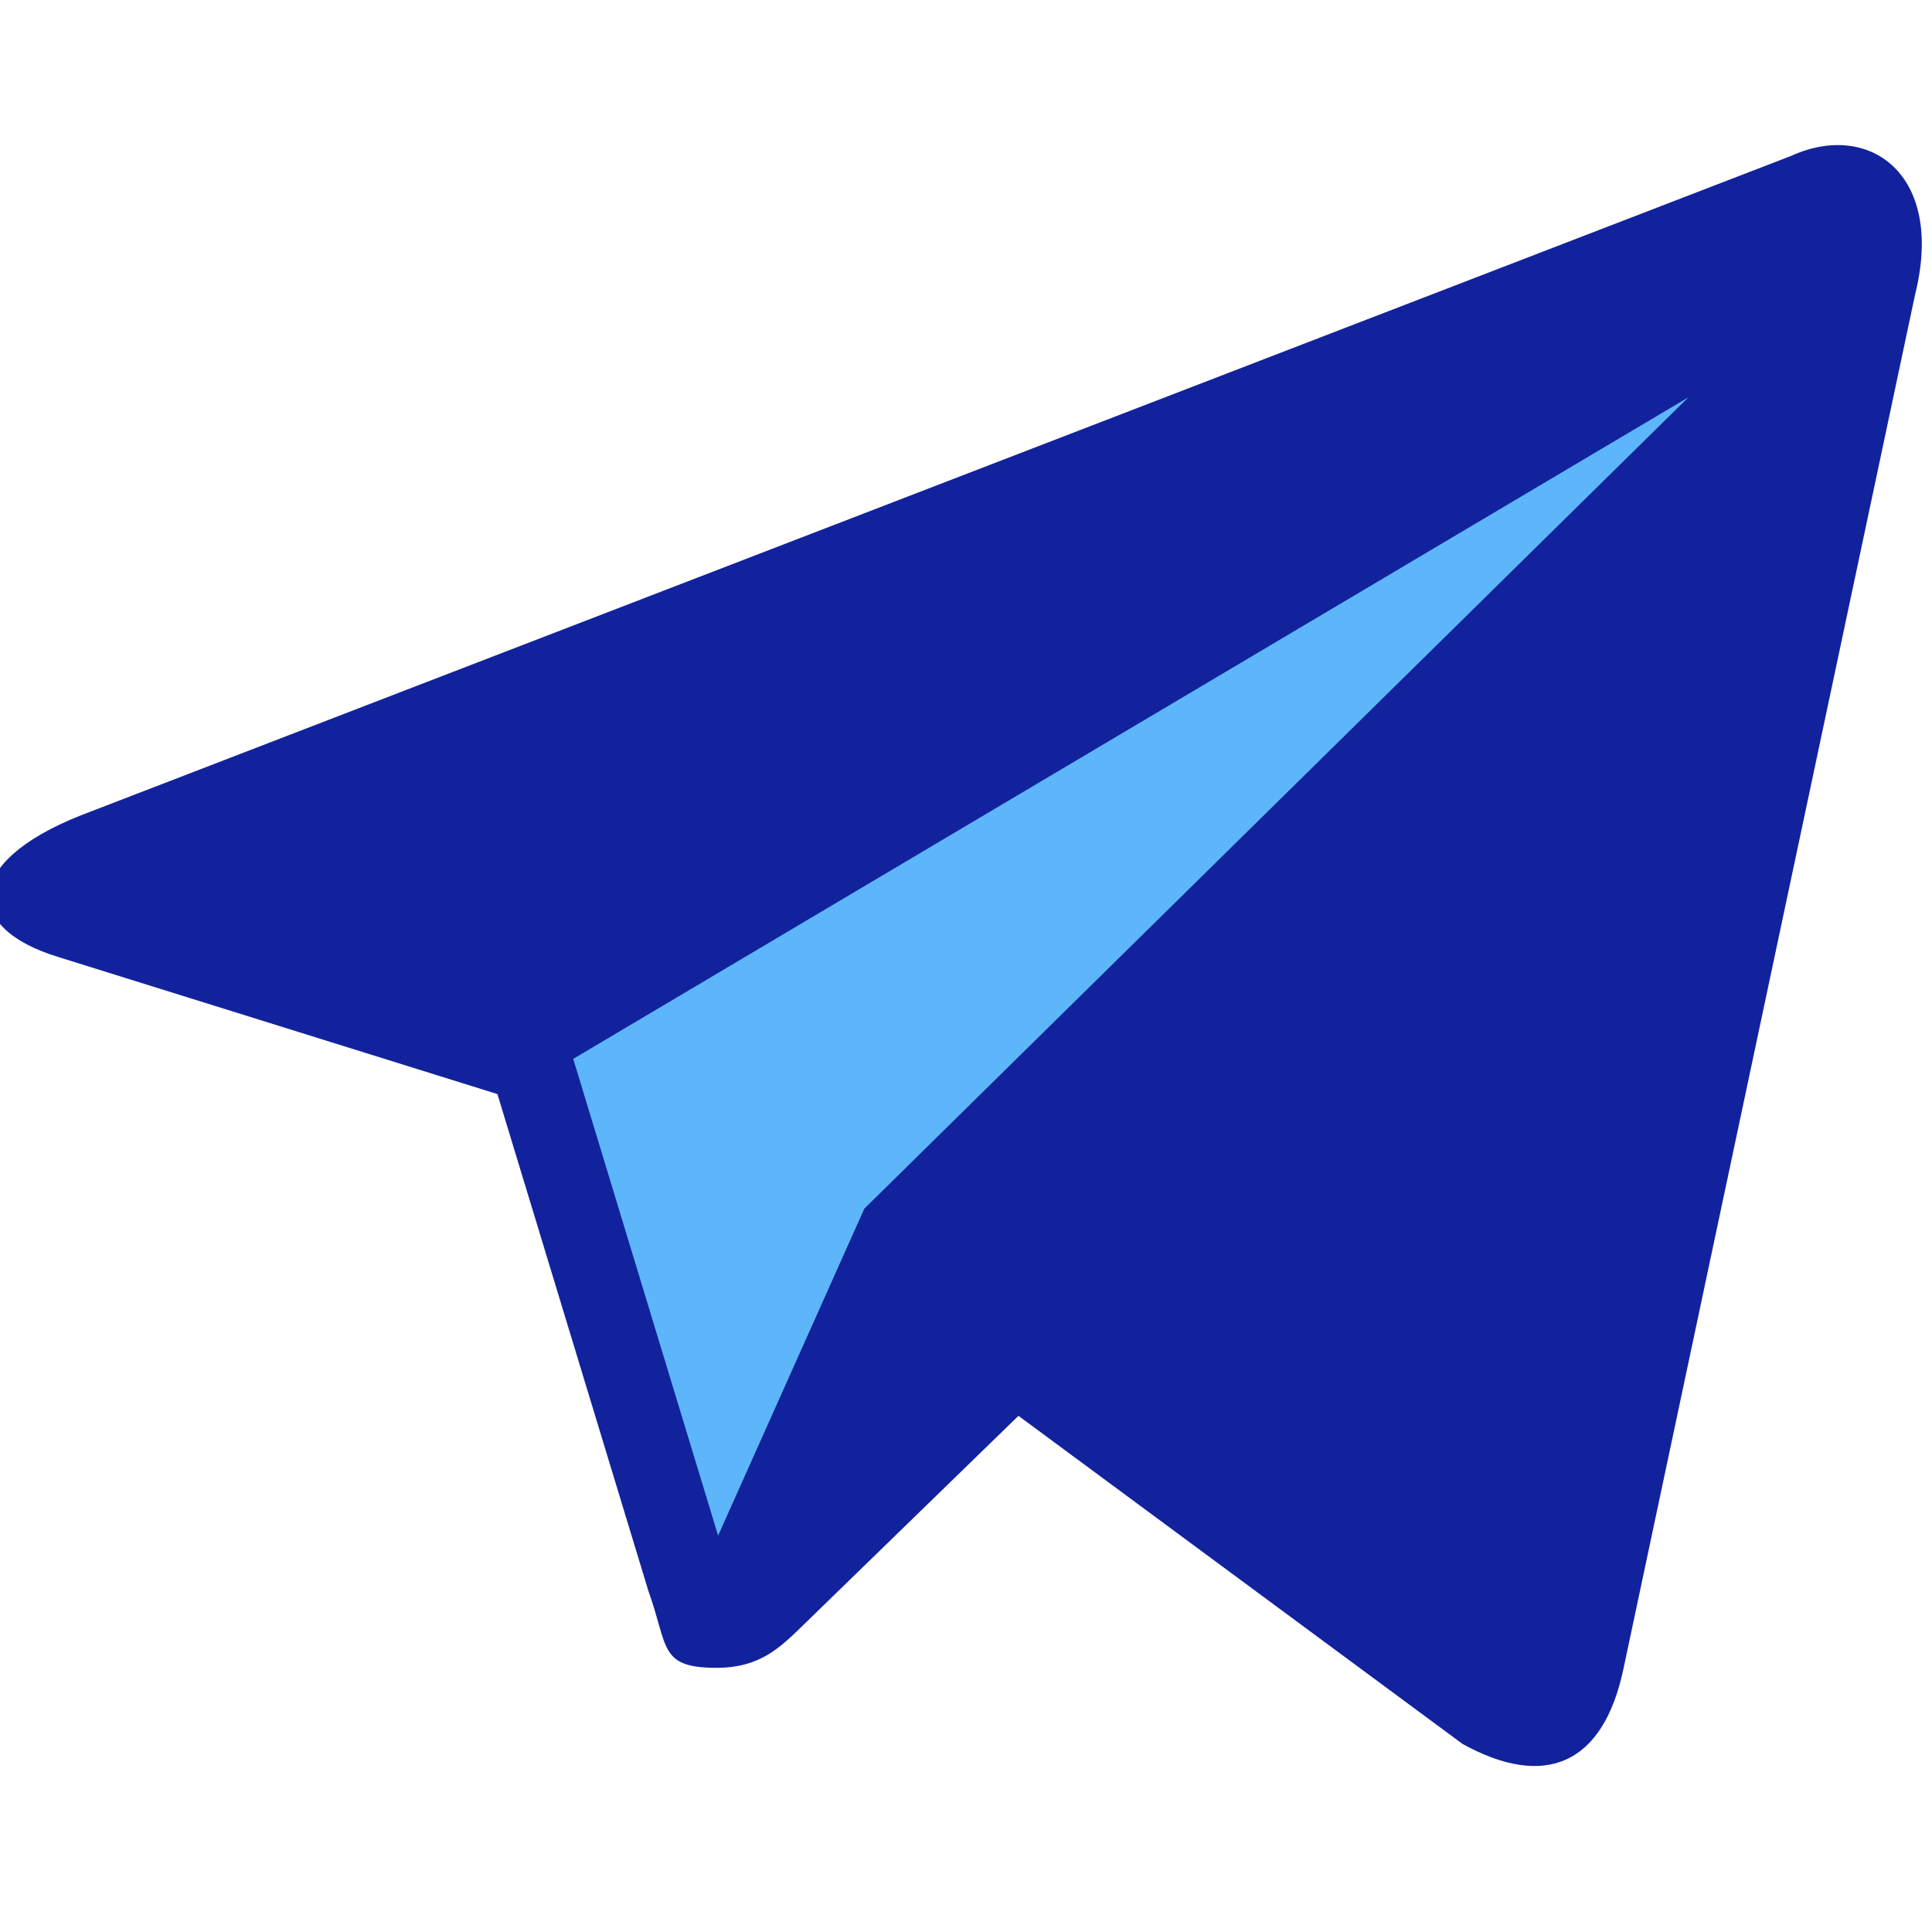 <?xml version="1.0" encoding="UTF-8" standalone="no" ?>
<!DOCTYPE svg PUBLIC "-//W3C//DTD SVG 1.1//EN" "http://www.w3.org/Graphics/SVG/1.1/DTD/svg11.dtd">
<svg xmlns="http://www.w3.org/2000/svg" xmlns:xlink="http://www.w3.org/1999/xlink" version="1.1" width="350" height="350" viewBox="0 0 350 350" xml:space="preserve">
<desc>Created with Fabric.js 1.7.22</desc>
<defs>
</defs>
<g id="icon" style="stroke: none; stroke-width: 1; stroke-dasharray: none; stroke-linecap: butt; stroke-linejoin: miter; stroke-miterlimit: 10; fill: none; fill-rule: nonzero; opacity: 1;" transform="translate(-1.944 -1.944) scale(3.89 3.89)" >
	<path d="M 83.924 7.756 L 4.202 38.496 c -5.442 2.183 -5.409 5.219 -0.992 6.571 l 20.455 6.385 l 7.035 23.153 c 0.925 2.553 0.469 3.566 3.151 3.566 c 2.069 0 2.983 -0.946 4.138 -2.069 l 9.941 -9.666 l 20.681 15.28 c 3.806 2.1 6.553 1.012 7.501 -3.533 l 13.577 -63.978 C 91.079 8.631 87.565 6.103 83.924 7.756 z" style="stroke: none; stroke-width: 1; stroke-dasharray: none; stroke-linecap: butt; stroke-linejoin: miter; stroke-miterlimit: 10; fill: rgb(18,34,157); fill-rule: nonzero; opacity: 1;" transform=" matrix(1 0 0 1 0 0) " stroke-linecap="round" />
	<path d="M 33.942 72.016 l -6.747 -22.204 L 79.13 19.002 L 40.751 56.789 L 33.942 72.016 z" style="stroke: none; stroke-width: 1; stroke-dasharray: none; stroke-linecap: butt; stroke-linejoin: miter; stroke-miterlimit: 10; fill: rgb(92,182,249); fill-rule: nonzero; opacity: 1;" transform=" matrix(1 0 0 1 0 0) " stroke-linecap="round" />
</g>
</svg>